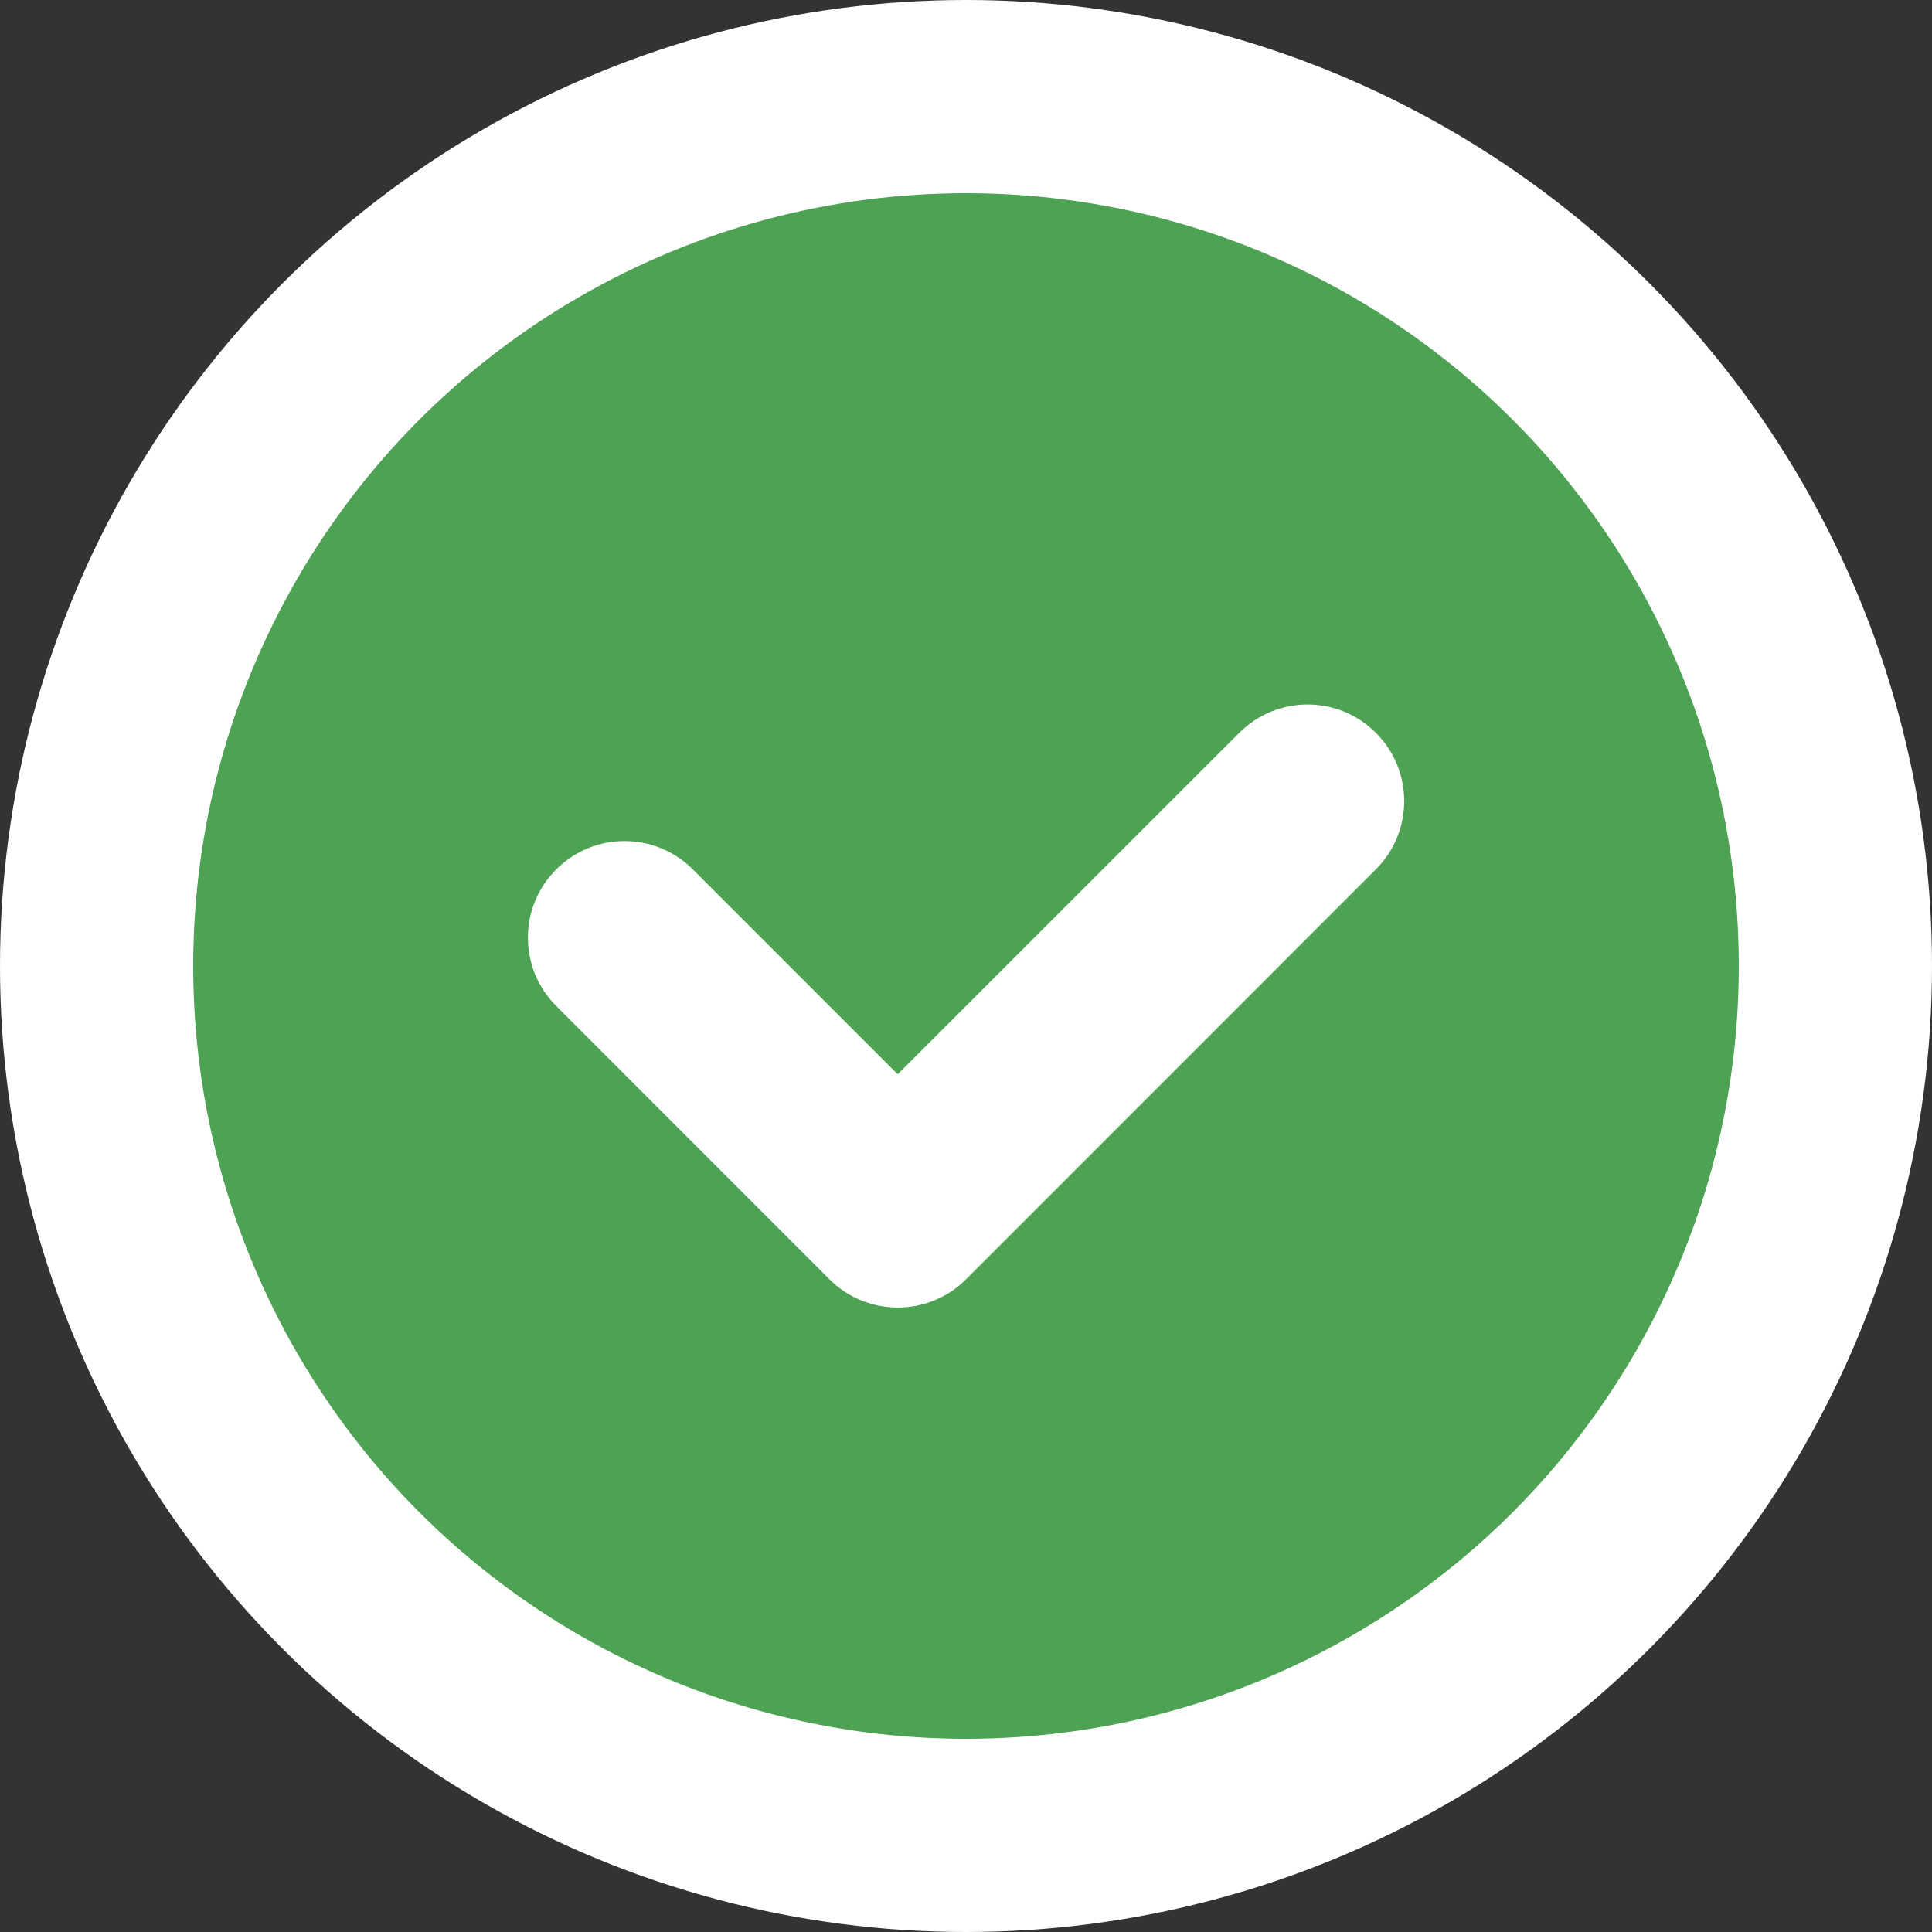 <svg width="20" height="20" viewBox="0 0 20 20" fill="none" xmlns="http://www.w3.org/2000/svg">
<rect x="0" y="0" width="20" height="20" fill="#333333" stroke="none"/>
<circle cx="10" cy="10" r="9" fill="#4EA254" stroke="white" stroke-width="2"/>
<path fill-rule="evenodd" clip-rule="evenodd" d="M5.758 9C5.367 9.39 5.367 10.024 5.758 10.414L8.586 13.243C8.977 13.633 9.61 13.633 10.001 13.243L14.243 9C14.634 8.609 14.634 7.976 14.243 7.586C13.853 7.195 13.22 7.195 12.829 7.586L9.293 11.121L7.172 9C6.782 8.609 6.148 8.609 5.758 9Z" fill="white"/>
</svg>
